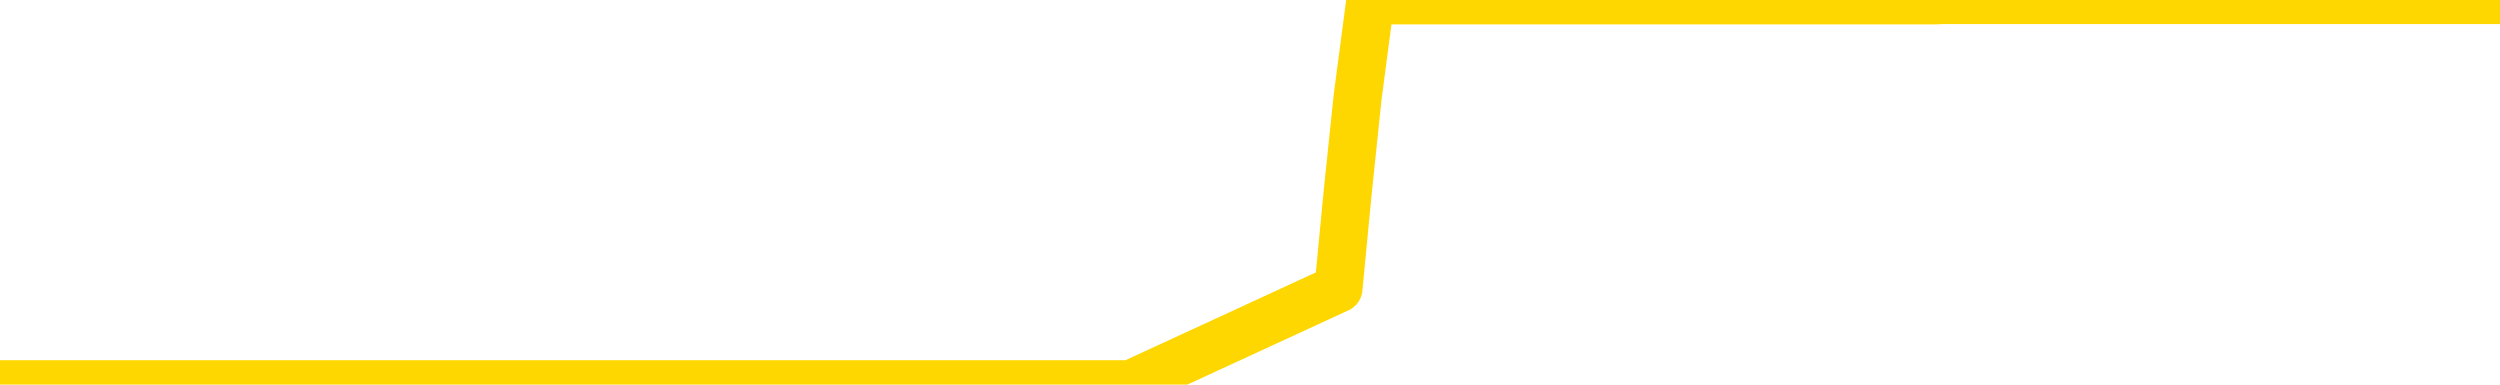 <svg xmlns="http://www.w3.org/2000/svg" version="1.1" viewBox="0 0 6500 1000">
	<path fill="none" stroke="gold" stroke-width="125" stroke-linecap="round" stroke-linejoin="round" d="M0 1015  L-1299473 1015 L-1299289 1015 L-1298799 1015 L-1298505 1015 L-1298194 1015 L-1297960 1015 L-1297906 1015 L-1297847 1015 L-1297694 1015 L-1297653 1015 L-1297521 1015 L-1297228 1015 L-1296687 1015 L-1296077 1015 L-1296029 1015 L-1295389 1015 L-1295356 1015 L-1294830 1015 L-1294698 1015 L-1294307 1015 L-1293979 1015 L-1293862 1015 L-1293651 1015 L-1292934 1015 L-1292364 1015 L-1292257 1015 L-1292082 1015 L-1291861 1015 L-1291459 1015 L-1291434 1015 L-1290506 1015 L-1290418 1015 L-1290336 1015 L-1290266 1015 L-1289969 1015 L-1289817 1015 L-1287926 1015 L-1287826 1015 L-1287563 1015 L-1287270 1015 L-1287128 1015 L-1286880 1015 L-1286844 1015 L-1286685 1015 L-1286222 1015 L-1285969 1015 L-1285757 1015 L-1285505 1015 L-1285157 1015 L-1284229 1015 L-1284136 1015 L-1283725 1015 L-1282554 1015 L-1281365 1015 L-1281273 1015 L-1281245 1015 L-1280979 1015 L-1280680 1015 L-1280551 1015 L-1280514 1015 L-1279699 1015 L-1279315 1015 L-1278255 1015 L-1278194 1015 L-1277928 1015 L-1277457 1015 L-1277265 1015 L-1277001 1015 L-1276664 1015 L-1276529 1015 L-1276073 1015 L-1275330 1015 L-1275312 1015 L-1275147 1015 L-1275079 1015 L-1274563 1015 L-1273534 1015 L-1273338 1015 L-1272850 1015 L-1272488 1015 L-1272079 1015 L-1271693 1015 L-1269990 1015 L-1269892 1015 L-1269820 1015 L-1269759 1015 L-1269574 1015 L-1269238 1015 L-1268597 1015 L-1268520 1015 L-1268459 1015 L-1268272 1015 L-1268193 1015 L-1268016 1015 L-1267996 1015 L-1267766 1015 L-1267379 1015 L-1266490 1015 L-1266451 1015 L-1266362 1015 L-1266335 1015 L-1265327 1015 L-1265177 1015 L-1265153 1015 L-1265020 1015 L-1264980 1015 L-1263722 1015 L-1263664 1015 L-1263124 1015 L-1263072 1015 L-1263025 1015 L-1262630 1015 L-1262491 1015 L-1262291 1015 L-1262144 1015 L-1261979 1015 L-1261703 1015 L-1261344 1015 L-1260792 1015 L-1260147 1015 L-1259888 1015 L-1259734 1015 L-1259333 1015 L-1259293 1015 L-1259172 1015 L-1259111 1015 L-1259097 1015 L-1259003 1015 L-1258710 1015 L-1258558 1015 L-1258228 1015 L-1258150 1015 L-1258074 1015 L-1257848 1015 L-1257781 1015 L-1257553 1015 L-1257501 1015 L-1257336 1015 L-1256331 1015 L-1256147 1015 L-1255596 1015 L-1255203 1015 L-1254806 1015 L-1253956 1015 L-1253877 1015 L-1253298 1015 L-1252857 1015 L-1252616 1015 L-1252459 1015 L-1252058 1015 L-1252037 1015 L-1251593 1015 L-1251187 1015 L-1251051 1015 L-1250876 1015 L-1250740 1015 L-1250489 1015 L-1249490 1015 L-1249407 1015 L-1249272 1015 L-1249233 1015 L-1248343 1015 L-1248128 1015 L-1247685 1015 L-1247567 1015 L-1247510 1015 L-1246834 1015 L-1246734 1015 L-1246705 1015 L-1245363 1015 L-1244957 1015 L-1244918 1015 L-1243990 1015 L-1243891 1015 L-1243758 1015 L-1243354 1015 L-1243328 1015 L-1243235 1015 L-1243019 1015 L-1242608 1015 L-1241454 1015 L-1241162 1015 L-1241134 1015 L-1240526 1015 L-1240276 1015 L-1240256 1015 L-1239327 1015 L-1239275 1015 L-1239153 1015 L-1239135 1015 L-1238979 1015 L-1238804 1015 L-1238668 1015 L-1238611 1015 L-1238503 1015 L-1238418 1015 L-1238185 1015 L-1238110 1015 L-1237801 1015 L-1237683 1015 L-1237514 1015 L-1237422 1015 L-1237320 1015 L-1237297 1015 L-1237219 1015 L-1237121 1015 L-1236755 1015 L-1236650 1015 L-1236147 1015 L-1235695 1015 L-1235656 1015 L-1235633 1015 L-1235592 1015 L-1235463 1015 L-1235362 1015 L-1234921 1015 L-1234638 1015 L-1234046 1015 L-1233916 1015 L-1233641 1015 L-1233489 1015 L-1233335 1014 L-1233250 1014 L-1233172 1014 L-1232987 1014 L-1232936 1014 L-1232908 1014 L-1232829 1014 L-1232806 1014 L-1232522 1014 L-1231919 1014 L-1230923 1014 L-1230625 1014 L-1229891 1014 L-1229647 1014 L-1229557 1014 L-1228980 1014 L-1228281 1014 L-1227529 1014 L-1227210 1014 L-1226828 1014 L-1226750 1014 L-1226116 1014 L-1225931 1014 L-1225843 1014 L-1225713 1014 L-1225400 1014 L-1225351 1014 L-1225209 1014 L-1225187 1014 L-1224220 1014 L-1223674 1014 L-1223196 1014 L-1223135 1014 L-1222811 1014 L-1222790 1014 L-1222727 1014 L-1222517 1014 L-1222440 1014 L-1222386 1014 L-1222363 1014 L-1222324 1014 L-1222308 1014 L-1221551 1014 L-1221535 1014 L-1220735 1014 L-1220583 1014 L-1219677 1014 L-1219171 1014 L-1218942 1014 L-1218901 1014 L-1218785 1014 L-1218609 1014 L-1217855 1014 L-1217720 1014 L-1217556 1014 L-1217238 1014 L-1217061 1014 L-1216040 1014 L-1216016 1014 L-1215765 1014 L-1215552 1014 L-1214918 1014 L-1214680 1014 L-1214647 1014 L-1214469 1014 L-1214389 1014 L-1214299 1014 L-1214235 1014 L-1213795 1014 L-1213771 1014 L-1213230 1014 L-1212975 1014 L-1212480 1014 L-1211603 1014 L-1211566 1014 L-1211513 1014 L-1211472 1014 L-1211355 1014 L-1211078 1014 L-1210871 1014 L-1210674 1014 L-1210651 1014 L-1210600 1014 L-1210561 1014 L-1210483 1014 L-1209886 1014 L-1209826 1014 L-1209722 1014 L-1209568 1014 L-1208936 1014 L-1208255 1014 L-1207952 1014 L-1207606 1014 L-1207408 1014 L-1207360 1014 L-1207039 1014 L-1206412 1014 L-1206265 1014 L-1206229 1014 L-1206171 1014 L-1206094 1014 L-1205853 1014 L-1205765 1014 L-1205671 1014 L-1205377 1014 L-1205243 1014 L-1205183 1014 L-1205146 1014 L-1204874 1014 L-1203867 1014 L-1203692 1014 L-1203641 1014 L-1203349 1014 L-1203156 1014 L-1202823 1014 L-1202316 1014 L-1201754 1014 L-1201740 1014 L-1201723 1014 L-1201623 1014 L-1201508 1014 L-1201469 1014 L-1201431 1014 L-1201366 1014 L-1201337 1014 L-1201198 1014 L-1200906 1014 L-1200856 1014 L-1200750 1014 L-1200486 1014 L-1200021 1014 L-1199877 1014 L-1199822 1014 L-1199765 1014 L-1199574 1014 L-1199209 1014 L-1198994 1014 L-1198799 1014 L-1198741 1014 L-1198682 1014 L-1198529 1014 L-1198259 1014 L-1197829 1014 L-1197814 1014 L-1197737 1014 L-1197672 1014 L-1197543 1014 L-1197519 1014 L-1197235 1014 L-1197188 1014 L-1197133 1014 L-1196671 1014 L-1196632 1014 L-1196591 1014 L-1196401 1014 L-1195921 1014 L-1195434 1014 L-1195417 1014 L-1195379 1014 L-1195122 1014 L-1195045 1014 L-1194815 1014 L-1194799 1014 L-1194505 1014 L-1194062 1014 L-1193616 1014 L-1193111 1014 L-1192957 1014 L-1192671 1014 L-1192631 1014 L-1192299 1014 L-1192077 1014 L-1191560 1014 L-1191485 1014 L-1191237 1014 L-1191042 1014 L-1190983 1014 L-1190206 1014 L-1190132 1014 L-1189901 1014 L-1189885 1014 L-1189823 1014 L-1189627 1014 L-1189163 1014 L-1189140 1014 L-1189010 1014 L-1187709 1014 L-1187693 1014 L-1187616 1014 L-1187522 1014 L-1187305 1014 L-1187153 1014 L-1186974 1014 L-1186920 1014 L-1186633 1014 L-1186594 1014 L-1186224 1014 L-1185784 1014 L-1185601 1014 L-1185280 1014 L-1184985 1014 L-1184539 1014 L-1184467 1014 L-1184005 1014 L-1183567 1014 L-1183385 1014 L-1181931 1014 L-1181799 1014 L-1181342 1014 L-1181115 1014 L-1180729 1014 L-1180212 1014 L-1179258 1014 L-1178464 1013 L-1177790 1013 L-1177364 1013 L-1177053 1013 L-1176823 1013 L-1176140 1013 L-1176127 1013 L-1175917 1013 L-1175895 1013 L-1175721 1013 L-1174770 1013 L-1174502 1013 L-1173687 1013 L-1173377 1013 L-1173339 1013 L-1173282 1013 L-1172665 1013 L-1172027 1013 L-1170401 1013 L-1169727 1013 L-1169085 1013 L-1169007 1013 L-1168951 1013 L-1168915 1013 L-1168887 1013 L-1168775 1013 L-1168757 1013 L-1168734 1013 L-1168581 1013 L-1168527 1013 L-1168450 1013 L-1168330 1013 L-1168233 1013 L-1168115 1013 L-1167846 1013 L-1167576 1013 L-1167559 1013 L-1167359 1013 L-1167212 1013 L-1166985 1013 L-1166851 1013 L-1166542 1013 L-1166482 1013 L-1166129 1013 L-1165780 1013 L-1165680 1013 L-1165615 1013 L-1165555 1013 L-1165171 1013 L-1164790 1013 L-1164686 1013 L-1164426 1013 L-1164154 1013 L-1163995 1013 L-1163963 1013 L-1163901 1013 L-1163760 1013 L-1163576 1013 L-1163531 1013 L-1163243 1013 L-1163227 1013 L-1162994 1013 L-1162933 1013 L-1162895 1013 L-1162315 1013 L-1162181 1013 L-1162158 1013 L-1162139 1013 L-1162122 1013 L-1162106 1013 L-1162082 1013 L-1162065 1013 L-1162044 1013 L-1162027 1013 L-1162004 1013 L-1161987 1013 L-1161966 1013 L-1161949 1013 L-1161900 1013 L-1161828 1013 L-1161793 1013 L-1161769 1013 L-1161734 1013 L-1161692 1013 L-1161656 1013 L-1161640 1013 L-1161615 1013 L-1161578 1013 L-1161561 1013 L-1161538 1013 L-1161521 1013 L-1161502 1013 L-1161486 1013 L-1161457 1013 L-1161431 1013 L-1161385 1013 L-1161369 1013 L-1161327 1013 L-1161279 1013 L-1161208 1013 L-1161193 1013 L-1161177 1013 L-1161115 1013 L-1161076 1012 L-1161036 1012 L-1160870 1012 L-1160805 1012 L-1160789 1012 L-1160745 1012 L-1160687 1012 L-1160474 1012 L-1160441 1012 L-1160398 1012 L-1160320 1012 L-1159783 1012 L-1159705 1012 L-1159600 1012 L-1159512 1012 L-1159336 1012 L-1158985 1012 L-1158829 1012 L-1158391 1012 L-1158235 1012 L-1158105 1012 L-1157401 1012 L-1157200 1012 L-1156239 1012 L-1155757 1012 L-1155658 1012 L-1155565 1012 L-1155320 1012 L-1155247 1012 L-1154804 1012 L-1154708 1012 L-1154693 1012 L-1154677 1012 L-1154652 1012 L-1154186 1012 L-1153969 1012 L-1153830 1012 L-1153536 1012 L-1153448 1012 L-1153406 1012 L-1153376 1012 L-1153204 1012 L-1153145 1012 L-1153069 1012 L-1152988 1012 L-1152918 1012 L-1152609 1012 L-1152524 1012 L-1152310 1012 L-1152275 1012 L-1151592 1012 L-1151493 1012 L-1151288 1012 L-1151241 1012 L-1150963 1012 L-1150901 1012 L-1150884 1012 L-1150806 1012 L-1150498 1012 L-1150473 1012 L-1150419 1012 L-1150396 1012 L-1150274 1012 L-1150138 1012 L-1149894 1012 L-1149768 1012 L-1149122 1012 L-1149106 1012 L-1149081 1012 L-1148901 1012 L-1148824 1012 L-1148733 1012 L-1148305 1012 L-1147889 1012 L-1147496 1012 L-1147417 1012 L-1147398 1012 L-1147035 1012 L-1146799 1012 L-1146571 1012 L-1146257 1012 L-1146179 1012 L-1146099 1012 L-1145921 1012 L-1145905 1012 L-1145640 1012 L-1145560 1012 L-1145329 1012 L-1145103 1012 L-1144788 1012 L-1144612 1012 L-1144251 1012 L-1143860 1012 L-1143790 1012 L-1143726 1012 L-1143586 1012 L-1143534 1012 L-1143433 1012 L-1142931 1012 L-1142734 1012 L-1142487 1012 L-1142301 1012 L-1142002 1012 L-1141926 1012 L-1141760 1012 L-1140875 1012 L-1140847 1012 L-1140724 1012 L-1140145 1012 L-1140067 1012 L-1139354 1012 L-1139042 1012 L-1138829 1012 L-1138812 1012 L-1138425 1012 L-1137900 1012 L-1137454 1012 L-1137125 1012 L-1136972 1012 L-1136646 1012 L-1136468 1012 L-1136386 1012 L-1136180 1012 L-1136004 1012 L-1135075 1012 L-1134186 1012 L-1134147 1012 L-1133919 1012 L-1133540 1012 L-1132752 1012 L-1132518 1012 L-1132442 1012 L-1132085 1012 L-1131513 1012 L-1131246 1012 L-1130859 1012 L-1130756 1012 L-1130586 1012 L-1129967 1012 L-1129756 1012 L-1129448 1012 L-1129395 1012 L-1129268 1012 L-1129214 1012 L-1129095 1012 L-1128759 1012 L-1127800 1012 L-1127668 1012 L-1127467 1012 L-1126835 1012 L-1126524 1012 L-1126110 1012 L-1126083 1012 L-1125937 1012 L-1125517 1012 L-1124185 1012 L-1124138 1012 L-1124009 1012 L-1123992 1012 L-1123414 1012 L-1123209 1012 L-1123179 1012 L-1123138 1012 L-1123081 1012 L-1123043 1012 L-1122965 1012 L-1122822 1012 L-1122368 1012 L-1122250 1012 L-1121964 1012 L-1121592 1012 L-1121495 1012 L-1121169 1012 L-1120814 1012 L-1120644 1012 L-1120597 1012 L-1120488 1012 L-1120399 1012 L-1120371 1012 L-1120295 1012 L-1119991 1012 L-1119957 1012 L-1119886 1012 L-1119518 1012 L-1119182 1012 L-1119101 1012 L-1118882 1012 L-1118710 1012 L-1118683 1012 L-1118185 1012 L-1117636 1012 L-1116756 1012 L-1116657 1012 L-1116581 1012 L-1116306 1012 L-1116059 1012 L-1115985 1012 L-1115923 1012 L-1115804 1012 L-1115762 1012 L-1115652 1012 L-1115575 1012 L-1114874 1012 L-1114629 1012 L-1114589 1011 L-1114433 1011 L-1113834 1011 L-1113607 1011 L-1113515 1011 L-1113039 1011 L-1112442 1011 L-1111922 1011 L-1111901 1011 L-1111756 1011 L-1111436 1011 L-1110894 1011 L-1110662 1011 L-1110492 1011 L-1110005 1011 L-1109778 1011 L-1109693 1011 L-1109346 1011 L-1109020 1011 L-1108497 1011 L-1108170 1011 L-1107570 1011 L-1107372 1011 L-1107320 1011 L-1107279 1011 L-1106998 1011 L-1106314 1011 L-1106004 1011 L-1105979 1011 L-1105787 1011 L-1105565 1011 L-1105479 1011 L-1104815 1011 L-1104791 1011 L-1104569 1011 L-1104239 1011 L-1103887 1011 L-1103682 1011 L-1103450 1011 L-1103192 1011 L-1103002 1011 L-1102955 1011 L-1102728 1011 L-1102693 1011 L-1102537 1011 L-1102322 1011 L-1102149 1011 L-1102058 1011 L-1101781 1011 L-1101537 1011 L-1101222 1011 L-1100795 1011 L-1100758 1011 L-1100275 1011 L-1100041 1011 L-1099830 1011 L-1099603 1011 L-1099054 1011 L-1098806 1011 L-1097972 1011 L-1097917 1011 L-1097895 1011 L-1097737 1011 L-1097275 1011 L-1097235 1011 L-1096895 1011 L-1096761 1011 L-1096539 1011 L-1095967 1011 L-1095495 1011 L-1095300 1011 L-1095108 1011 L-1094918 1011 L-1094816 1011 L-1094448 1011 L-1094401 1011 L-1094320 1011 L-1093026 1011 L-1092978 1011 L-1092710 1011 L-1092565 1011 L-1092014 1011 L-1091897 1011 L-1091815 1011 L-1091456 1011 L-1091233 1011 L-1090951 1011 L-1090622 1011 L-1090114 1011 L-1090002 1011 L-1089923 1011 L-1089758 1011 L-1089464 1011 L-1088995 1011 L-1088799 1011 L-1088748 1011 L-1088098 1011 L-1087977 1011 L-1087522 1011 L-1087487 1011 L-1087018 1011 L-1086908 1011 L-1086891 1011 L-1086675 1011 L-1086494 1011 L-1085963 1011 L-1084933 1011 L-1084734 1011 L-1084275 1011 L-1083327 1011 L-1083228 1011 L-1082874 1011 L-1082814 1011 L-1082799 1011 L-1082764 1011 L-1082395 1011 L-1082275 1011 L-1082033 1011 L-1081869 1011 L-1081681 1011 L-1081561 1011 L-1080490 1011 L-1079632 1011 L-1079420 1011 L-1079322 1011 L-1079148 1011 L-1078815 1011 L-1078743 1011 L-1078686 1011 L-1078510 1011 L-1078121 1011 L-1077886 1011 L-1077775 1011 L-1077658 1011 L-1076677 1011 L-1076651 1011 L-1076057 1011 L-1076025 1011 L-1075876 1011 L-1075592 1011 L-1074680 1011 L-1073734 1011 L-1073581 1011 L-1073478 1011 L-1073347 1011 L-1073203 1011 L-1073177 1011 L-1073063 1011 L-1072844 1011 L-1072163 1011 L-1072034 1011 L-1071730 1011 L-1071491 1011 L-1071158 1011 L-1070519 1011 L-1070177 1011 L-1070115 1011 L-1069959 1011 L-1069038 1011 L-1068567 1011 L-1068524 1011 L-1068511 1011 L-1068470 1011 L-1068448 1011 L-1068421 1011 L-1068277 1011 L-1067854 1011 L-1067519 1011 L-1067328 1011 L-1066899 1011 L-1066711 1011 L-1066322 1011 L-1065788 1011 L-1065416 1011 L-1065394 1011 L-1065144 1011 L-1065026 1011 L-1064950 1011 L-1064814 1011 L-1064775 1011 L-1064695 1011 L-1064301 1011 L-1063805 1011 L-1063693 1011 L-1063520 1011 L-1063211 1011 L-1062764 1011 L-1062441 1011 L-1062298 1011 L-1061871 1011 L-1061718 1011 L-1061663 1011 L-1060849 1011 L-1060829 1011 L-1060457 1011 L-1060401 1011 L-1059272 1011 L-1059204 1011 L-1058645 1011 L-1058451 1011 L-1058314 1011 L-1058081 1011 L-1057734 1011 L-1057699 1011 L-1057664 1011 L-1057596 1011 L-1057247 1011 L-1057075 1011 L-1056590 1011 L-1056574 1011 L-1056248 1011 L-1056091 1011 L-1054950 1011 L-1054925 1011 L-1054734 1011 L-1054540 1011 L-1054290 1011 L-1054273 1011 L-1053253 1011 L-1052955 1011 L-1052879 1011 L-1052743 1011 L-1052567 1011 L-1051991 1011 L-1051775 1011 L-1051711 1011 L-1051581 1010 L-1051544 1010 L-1051021 1010 L-1050883 1012 L-1050868 1012 L-1050846 1012 L-1050825 1012 L-1050598 1010 L-1049822 1010 L-1049781 1010 L-1049413 1010 L-1049334 1010 L-1049282 1010 L-1048609 1010 L-1047867 1010 L-1047442 1010 L-1046994 1010 L-1045933 1010 L-1045621 1010 L-1045211 1010 L-1045139 1010 L-1044615 1010 L-1044520 1010 L-1044502 1010 L-1044058 1010 L-1043872 1010 L-1043092 1010 L-1042419 1010 L-1042007 1010 L-1041775 1010 L-1041635 1010 L-1041553 1010 L-1041533 1010 L-1041457 1010 L-1041329 1010 L-1041012 1010 L-1040787 1010 L-1040463 1010 L-1040400 1010 L-1040030 1010 L-1039997 1010 L-1039789 1010 L-1039121 1010 L-1039044 1010 L-1038886 1010 L-1038775 1010 L-1038449 1010 L-1038294 1010 L-1037953 1010 L-1037896 1010 L-1037558 1010 L-1037354 1010 L-1037301 1010 L-1035925 1010 L-1035795 1010 L-1035362 1010 L-1035041 1010 L-1034213 1010 L-1034090 1010 L-1033359 1010 L-1033203 1010 L-1033163 1010 L-1033109 1010 L-1033086 1010 L-1032972 1010 L-1032675 1010 L-1032385 1010 L-1032331 1010 L-1032210 1010 L-1032180 1010 L-1032081 1010 L-1031637 1010 L-1031485 1010 L-1030650 1010 L-1030107 1010 L-1029773 1010 L-1029757 1010 L-1029682 1010 L-1029566 1010 L-1029371 1010 L-1029107 1010 L-1028272 1010 L-1028176 1010 L-1027654 1010 L-1027613 1010 L-1027513 1010 L-1026685 1010 L-1026550 1010 L-1026211 1010 L-1025657 1010 L-1025277 1010 L-1025114 1010 L-1024805 1010 L-1023992 1010 L-1023686 1010 L-1023417 1010 L-1023096 1010 L-1022775 1010 L-1022500 1010 L-1021671 1010 L-1021576 1010 L-1021483 1010 L-1021379 1010 L-1020992 1010 L-1020512 1010 L-1020495 1010 L-1020377 1010 L-1020009 1010 L-1019914 1010 L-1019080 1010 L-1019003 1010 L-1018704 1010 L-1018613 1010 L-1018206 1010 L-1018095 1010 L-1017396 1010 L-1016923 1010 L-1016863 1010 L-1016644 1010 L-1016370 1010 L-1016257 1010 L-1015230 1010 L-1014844 1010 L-1014823 1010 L-1014491 1010 L-1014246 1010 L-1013813 1010 L-1013703 1010 L-1013585 1010 L-1013133 1010 L-1012543 1010 L-1012206 1010 L-1010313 1010 L-1010200 1010 L-1009988 1010 L-1008670 1010 L-1008563 1009 L-1008497 1008 L-1008461 1007 L-1008399 1007 L-1007900 1008 L-1007225 1009 L-1007203 1010 L-1006932 1010 L-1005964 1010 L-1005275 1010 L-1005113 1010 L-1004572 1010 L-1004482 1010 L-1003463 1010 L-1002515 1010 L-1002150 1010 L-1002047 1010 L-1001459 1010 L-1001399 1010 L-1001299 1010 L-1000858 1010 L-1000751 1010 L-1000309 1010 L-999310 1010 L-999053 1010 L-998950 1010 L-998820 1010 L-998453 1010 L-997873 1010 L-997842 1010 L-997526 1010 L-995543 1010 L-995427 1010 L-995360 1010 L-995001 1010 L-993382 1010 L-993205 1010 L-993061 1010 L-992238 1010 L-992185 1010 L-992131 1010 L-991697 1010 L-990716 1010 L-990643 1010 L-989558 1010 L-989345 1010 L-988629 1010 L-988240 1010 L-988021 1010 L-987702 1010 L-987208 1010 L-987080 1010 L-986851 1010 L-986619 1010 L-986560 1010 L-986270 1010 L-985998 1010 L-984968 1010 L-983303 1010 L-982884 1010 L-982747 1010 L-982591 1010 L-982285 1010 L-982057 1010 L-981899 1010 L-981740 1010 L-981570 1010 L-981523 1010 L-981470 1010 L-981448 1010 L-981062 1010 L-980812 1010 L-980542 1010 L-980381 1010 L-980291 1010 L-978633 1010 L-978467 1010 L-978088 1010 L-977628 1010 L-977018 1010 L-975925 1010 L-975494 1010 L-975462 1010 L-975400 1010 L-975382 1010 L-973679 1010 L-973637 1010 L-973170 1010 L-972984 1010 L-972951 1010 L-972356 1009 L-972306 1009 L-971984 1009 L-971933 1009 L-971722 1009 L-971704 1009 L-971438 1009 L-971385 1009 L-970916 1009 L-970406 1009 L-970327 1009 L-970033 1009 L-970017 1009 L-969978 1009 L-969907 1009 L-969750 1009 L-968804 1009 L-968747 1009 L-968226 1009 L-968034 1009 L-967933 1009 L-967707 1009 L-967197 1009 L-966809 1010 L-966740 1010 L-966391 1010 L-966034 1010 L-964906 1009 L-964854 1009 L-964628 1009 L-964594 1009 L-964469 1009 L-964371 1009 L-964106 1009 L-963366 1009 L-962787 1009 L-962494 1009 L-961788 1009 L-961609 1009 L-961586 1009 L-960950 1009 L-960639 1009 L-960242 1009 L-960213 1009 L-960192 1009 L-960038 1009 L-959353 1009 L-959336 1009 L-958996 1009 L-958724 1009 L-958686 1009 L-958630 1009 L-958608 1009 L-958536 1009 L-958204 1009 L-958098 1009 L-958069 1009 L-957871 1009 L-957719 1009 L-956850 1009 L-956288 1009 L-956272 1009 L-956171 1009 L-956068 1009 L-955922 1009 L-955844 1009 L-955806 1009 L-955750 1009 L-955677 1009 L-955532 1009 L-955050 1009 L-954646 1009 L-953780 1009 L-953760 1009 L-953502 1009 L-953425 1009 L-953396 1009 L-953386 1009 L-953369 1009 L-953076 1009 L-953036 1009 L-952964 1009 L-952891 1009 L-952686 1009 L-952526 1009 L-952224 1009 L-952147 1009 L-952130 1009 L-951914 1009 L-951682 1009 L-951572 1009 L-951203 1009 L-951044 1009 L-950813 1009 L-950645 1009 L-950499 1009 L-950367 1009 L-949092 1009 L-948688 1009 L-948627 1009 L-948511 1009 L-948085 1009 L-948070 1009 L-948008 1009 L-947735 1009 L-947622 1009 L-947340 1009 L-947063 1009 L-946638 1009 L-946615 1009 L-946537 1009 L-946412 1009 L-945825 1009 L-945434 1009 L-945098 1009 L-944509 1009 L-944407 1009 L-944236 1009 L-944100 1009 L-943272 1009 L-942087 1009 L-942051 1009 L-941996 1009 L-941775 1009 L-941570 1009 L-941415 1009 L-941159 1009 L-941082 1009 L-940540 1009 L-940503 1009 L-940254 1009 L-939867 1009 L-939041 1009 L-938683 1009 L-938373 1009 L-938115 1009 L-937891 1009 L-937485 1009 L-937368 1009 L-937185 1009 L-937132 1009 L-936943 1009 L-936772 1009 L-936744 1009 L-936463 1009 L-936153 1009 L-936015 1009 L-935705 1009 L-935511 1009 L-935496 1009 L-934776 1009 L-934643 1009 L-934345 1009 L-934255 1009 L-933654 1009 L-933616 1009 L-933537 1009 L-932917 1009 L-932765 1009 L-932725 1009 L-932414 1009 L-932222 1009 L-932029 1009 L-931974 1009 L-931665 1009 L-931613 1009 L-931558 1009 L-931532 1009 L-931408 1009 L-930597 1009 L-930521 1009 L-929980 1009 L-929711 1009 L-929052 1009 L-928144 1009 L-927903 1009 L-927370 1009 L-927153 1009 L-926046 1009 L-925996 1009 L-925220 1009 L-924672 1009 L-924561 1009 L-924408 1009 L-924353 1009 L-924188 1009 L-923810 1009 L-923363 1009 L-923308 1009 L-923154 1009 L-922474 1009 L-922254 1009 L-921736 1009 L-920887 1009 L-920871 1009 L-919080 1009 L-918525 1009 L-918408 1009 L-917402 1009 L-917366 1009 L-917133 1009 L-917041 1009 L-917001 1009 L-916668 1009 L-916317 1009 L-916051 1009 L-915765 1009 L-915454 1009 L-915200 1009 L-915106 1009 L-914616 1009 L-914409 1009 L-913843 1009 L-913729 1009 L-913378 1009 L-913326 1009 L-913286 1009 L-912683 1009 L-911949 1009 L-911368 1009 L-911132 1009 L-910592 1009 L-910439 1009 L-909937 1009 L-909728 1009 L-909705 1009 L-909646 1009 L-908683 1009 L-908506 1009 L-908064 1009 L-908040 1009 L-907885 1009 L-907803 1009 L-907653 1009 L-907006 1009 L-906956 1009 L-905836 1009 L-904852 1009 L-904791 1009 L-904070 1009 L-903205 1009 L-902826 1009 L-902607 1009 L-901848 1008 L-901796 1008 L-901487 1008 L-900635 1008 L-900442 1008 L-900265 1008 L-900041 1008 L-899914 1008 L-899722 1008 L-899490 1008 L-899320 1008 L-899034 1008 L-898754 1008 L-898671 1008 L-898501 1008 L-898484 1008 L-898330 1008 L-898291 1008 L-897515 1008 L-897439 1008 L-897207 1008 L-896780 1008 L-896435 1008 L-895851 1008 L-895583 1008 L-895324 1008 L-895194 1008 L-895178 1008 L-895064 1008 L-895040 1008 L-894806 1008 L-894770 1008 L-893454 1008 L-893398 1008 L-892719 1008 L-892147 1008 L-892021 1008 L-891868 1008 L-891791 1008 L-891479 1008 L-891206 1008 L-891117 1008 L-891016 1008 L-890088 1008 L-890011 1008 L-889647 1008 L-889623 1008 L-889586 1008 L-888811 1008 L-888719 1008 L-888579 1008 L-888177 1008 L-887916 1008 L-887672 1008 L-887458 1008 L-887378 1008 L-887301 1008 L-887225 1008 L-887038 1008 L-886971 1008 L-886722 1008 L-886667 1008 L-886529 1008 L-886450 1008 L-886336 1008 L-886113 1008 L-885949 1008 L-885908 1008 L-885739 1008 L-885368 1008 L-885353 1008 L-885237 1008 L-884516 1008 L-884480 1008 L-884347 1008 L-883999 1008 L-883588 1008 L-883551 1008 L-883473 1008 L-883434 1008 L-883070 1008 L-882866 1008 L-882851 1008 L-882506 1008 L-882157 1008 L-881831 1008 L-881730 1008 L-881577 1008 L-881382 1008 L-881151 1008 L-881058 1008 L-880903 1008 L-880825 1008 L-880785 1008 L-880671 1008 L-880648 1008 L-880397 1008 L-880258 1008 L-879681 1008 L-878852 1008 L-878365 1008 L-878243 1008 L-878205 1008 L-878192 1008 L-878040 1008 L-877939 1008 L-877706 1008 L-877316 1008 L-877011 1008 L-876996 1008 L-876825 1008 L-876586 1008 L-875990 1008 L-875386 1008 L-875347 1008 L-875306 1008 L-875153 1008 L-875100 1008 L-875037 1008 L-874969 1008 L-874915 1008 L-874889 1008 L-874842 1008 L-874748 1008 L-874611 1008 L-874458 1008 L-874326 1008 L-874285 1008 L-874249 1008 L-874187 1008 L-873914 1008 L-873599 1008 L-873558 1008 L-873473 1008 L-873296 1008 L-873058 1008 L-872701 1008 L-872671 1008 L-872102 1008 L-871979 1008 L-871743 1008 L-871720 1008 L-871439 1008 L-871153 1008 L-870898 1008 L-870326 1008 L-870029 1008 L-869953 1008 L-869254 1008 L-869177 1008 L-869142 1008 L-869115 1008 L-869064 1008 L-868870 1008 L-868730 1008 L-868694 1008 L-868653 1008 L-868058 1008 L-867826 1008 L-867542 1008 L-867488 1008 L-867414 1008 L-867336 1008 L-867100 1008 L-866856 1008 L-866720 1008 L-866614 1008 L-866534 1008 L-866147 1008 L-866020 1008 L-865867 1008 L-865830 1008 L-865684 1008 L-865462 1008 L-865288 1008 L-865219 1008 L-864398 1008 L-864382 1008 L-864087 1008 L-863299 1008 L-862989 1008 L-862843 1008 L-862615 1008 L-862414 1008 L-861477 1008 L-861441 1008 L-861418 1008 L-861377 1008 L-861109 1008 L-860512 1008 L-860448 1008 L-860413 1008 L-860396 1008 L-859701 1008 L-859500 1008 L-859468 1008 L-859134 1008 L-859027 1008 L-858402 1008 L-857898 1008 L-857860 1008 L-857418 1008 L-857322 1008 L-857163 1008 L-856850 1008 L-856838 1008 L-856398 1008 L-855916 1008 L-855787 1008 L-855466 1008 L-855398 1008 L-855094 1008 L-854918 1008 L-854724 1008 L-854482 1008 L-854284 1008 L-854258 1008 L-853680 1008 L-853610 1008 L-853201 1008 L-853146 1008 L-853100 1008 L-852736 1008 L-852590 1008 L-852385 1008 L-852288 1008 L-852133 1008 L-852072 1008 L-851924 1008 L-851824 1008 L-851267 1008 L-851244 1008 L-851072 1008 L-850530 1008 L-850469 1008 L-850416 1008 L-850387 1008 L-850316 1008 L-850299 1008 L-850236 1008 L-850199 1008 L-850045 1008 L-849719 1008 L-849153 1008 L-849139 1008 L-849077 1008 L-848975 1008 L-848929 1008 L-848686 1008 L-848264 1008 L-848109 1008 L-846368 1008 L-845826 1008 L-844882 1008 L-844473 1008 L-843932 1008 L-843736 1008 L-843567 1008 L-843271 1008 L-843157 1008 L-843141 1008 L-842987 1008 L-842847 1008 L-842770 1008 L-842638 1008 L-842290 1008 L-841920 1008 L-841322 1008 L-841146 1008 L-840990 1008 L-840721 1008 L-840569 1008 L-840278 1008 L-840255 1008 L-840172 1008 L-839944 1008 L-839245 1008 L-839118 1008 L-838687 1008 L-838592 1008 L-837387 1008 L-837338 1008 L-837045 1008 L-836642 1008 L-836366 1008 L-836347 1008 L-836229 1008 L-836153 1008 L-835971 1008 L-835491 1008 L-835040 1008 L-834630 1008 L-834599 1008 L-834181 1008 L-834067 1008 L-833949 1008 L-833933 1008 L-833739 1008 L-833718 1008 L-833485 1008 L-833042 1007 L-832723 1007 L-832258 1007 L-832092 1007 L-831938 1007 L-831782 1007 L-831328 1007 L-831009 1007 L-830954 1007 L-830583 1007 L-830545 1007 L-830219 1007 L-830102 1007 L-830004 1007 L-829678 1007 L-829291 1007 L-829030 1007 L-828671 1007 L-828415 1007 L-826245 1007 L-826195 1007 L-826173 1007 L-825761 1007 L-825700 1007 L-825630 1007 L-825399 1007 L-825088 1007 L-824785 1007 L-824740 1007 L-824433 1007 L-824300 1007 L-824083 1007 L-823371 1007 L-823216 1007 L-823077 1007 L-822929 1007 L-822908 1007 L-822713 1007 L-822688 1007 L-822597 1007 L-822575 1007 L-822558 1007 L-822458 1007 L-821530 1007 L-821072 1007 L-819980 1007 L-819557 1007 L-819153 1007 L-819115 1007 L-818861 1007 L-818087 1007 L-818070 1007 L-818046 1007 L-817853 1007 L-817116 1007 L-816847 1007 L-816807 1007 L-816408 1007 L-816383 1007 L-815594 1007 L-814914 1007 L-813543 1007 L-813273 1007 L-813224 1007 L-812687 1007 L-812654 1007 L-812552 1007 L-812228 1007 L-812149 1007 L-811880 1007 L-810967 1007 L-810828 1007 L-810580 1007 L-810034 1007 L-809612 1007 L-809419 1007 L-809404 1007 L-809266 1007 L-809172 1007 L-809045 1007 L-808785 1007 L-808760 1007 L-808668 1007 L-808358 1007 L-808298 1007 L-808181 1007 L-807831 1007 L-807021 1007 L-806789 1007 L-805960 1007 L-805728 1007 L-805512 1007 L-804993 1007 L-804355 1007 L-803939 1007 L-803616 1007 L-803136 1007 L-802710 1007 L-802649 1007 L-802300 1007 L-802260 1007 L-802246 1007 L-802146 1007 L-802101 1007 L-801616 1007 L-800814 1007 L-800480 1007 L-799399 1007 L-798919 1007 L-798896 1007 L-798756 1007 L-798200 1007 L-797503 1007 L-797194 1007 L-796972 1007 L-796868 1007 L-796765 1007 L-796094 1007 L-796000 1007 L-795978 1007 L-795901 1007 L-795723 1007 L-795551 1007 L-795370 1007 L-795357 1007 L-795280 1007 L-795116 1007 L-794601 1007 L-794585 1007 L-794445 1007 L-794082 1007 L-794058 1007 L-793928 1007 L-793903 1007 L-793541 1007 L-793015 1007 L-792922 1007 L-792706 1007 L-792612 1007 L-792588 1007 L-792123 1007 L-792046 1007 L-791645 1007 L-791194 1007 L-789942 1007 L-789903 1007 L-789472 1007 L-789439 1007 L-788720 1007 L-788544 1007 L-788408 1007 L-788101 1007 L-788047 1007 L-788022 1007 L-788006 1007 L-787831 1007 L-787641 1007 L-787134 1007 L-786760 1007 L-786422 1007 L-786383 1007 L-785664 1007 L-785570 1007 L-785532 1007 L-784990 1007 L-784967 1007 L-784564 1007 L-784139 1007 L-783868 1007 L-783688 1007 L-783442 1007 L-783419 1007 L-783362 1007 L-782746 1007 L-782243 1007 L-781856 1007 L-781237 1007 L-781021 1007 L-780866 1007 L-779573 1007 L-779474 1007 L-779032 1007 L-778700 1007 L-778400 1007 L-778157 1007 L-777423 1007 L-776844 1007 L-776014 1007 L-775914 1007 L-775356 1007 L-775218 1007 L-773576 1007 L-773515 1007 L-773421 1007 L-772454 1007 L-772277 1007 L-771990 1007 L-771772 1007 L-771694 1007 L-771423 1007 L-771307 1007 L-771154 1007 L-770844 1007 L-770766 1007 L-770675 1007 L-770597 1007 L-770481 1007 L-770302 1007 L-770210 1007 L-770172 1007 L-769669 1007 L-769450 1007 L-769321 1007 L-769165 1007 L-769111 1007 L-768986 1007 L-768601 1007 L-768093 1007 L-768021 1007 L-767540 1007 L-767463 1007 L-767363 1007 L-767130 1007 L-766665 1007 L-766435 1007 L-766419 1007 L-766186 1007 L-766032 1007 L-765970 1007 L-765777 1007 L-765506 1006 L-764755 1006 L-763802 1006 L-763766 1006 L-763541 1006 L-763101 1006 L-762820 1006 L-762472 1006 L-761403 1006 L-760475 1006 L-760344 1006 L-760297 1006 L-760228 1006 L-760073 1006 L-759996 1006 L-759822 1006 L-759388 1006 L-759183 1006 L-759123 1006 L-758541 1006 L-758387 1006 L-758271 1006 L-758230 1006 L-758061 1006 L-757924 1006 L-757713 1006 L-757636 1006 L-757612 1006 L-757404 1006 L-756994 1006 L-756969 1006 L-756746 1006 L-756601 1006 L-756566 1006 L-756553 1006 L-756530 1006 L-756297 1006 L-756111 1006 L-755894 1006 L-755869 1006 L-755180 1006 L-755076 1006 L-755040 1006 L-755020 1006 L-754826 1006 L-754772 1006 L-754655 1006 L-754574 1006 L-754463 1006 L-754149 1006 L-753689 1006 L-753434 1006 L-753200 1006 L-753070 1006 L-752718 1006 L-752658 1006 L-752505 1006 L-751933 1006 L-751847 1006 L-751694 1006 L-751398 1006 L-751028 1006 L-750725 1006 L-750648 1006 L-750243 1006 L-750075 1006 L-749931 1006 L-749391 1006 L-749330 1006 L-749314 1006 L-749148 1006 L-748943 1006 L-748868 1006 L-748775 1006 L-748365 1006 L-748350 1006 L-748326 1006 L-748133 1006 L-748056 1006 L-747886 1006 L-747824 1006 L-747808 1006 L-747294 1006 L-747072 1006 L-746453 1006 L-746200 1006 L-746006 1006 L-745966 1006 L-745893 1006 L-745828 1006 L-745177 1006 L-745138 1006 L-744964 1006 L-744898 1006 L-744224 1006 L-743835 1006 L-743574 1006 L-743336 1006 L-743258 1006 L-743243 1006 L-743040 1006 L-742670 1006 L-742444 1006 L-741809 1006 L-741789 1006 L-741402 1006 L-741308 1006 L-741250 1006 L-740974 1006 L-740664 1006 L-740587 1006 L-739736 1006 L-739393 1006 L-738956 1006 L-738522 1006 L-738027 1006 L-737878 1006 L-737609 1006 L-736371 1006 L-736315 1006 L-734551 1006 L-734361 1006 L-733351 1006 L-733200 1006 L-732824 1006 L-732503 1006 L-731898 1006 L-731828 1006 L-731651 1006 L-730822 1006 L-730684 1006 L-730297 1006 L-730113 1006 L-730069 1006 L-729949 1006 L-729739 1006 L-729292 1006 L-728943 1006 L-728811 1006 L-728402 1006 L-728052 1006 L-727767 1006 L-727573 1006 L-727419 1006 L-727255 1006 L-727186 1006 L-727087 1006 L-726853 1006 L-726737 1006 L-726684 1006 L-726142 1006 L-725677 1006 L-724495 1006 L-724362 1006 L-724337 1006 L-724285 1006 L-723617 1006 L-722582 1006 L-722388 1006 L-722209 1006 L-722057 1006 L-722017 1006 L-722002 1006 L-721940 1006 L-721615 1006 L-720454 1006 L-720261 1006 L-720083 1006 L-718969 1006 L-718110 1006 L-718004 1006 L-717530 1006 L-717337 1006 L-715016 1006 L-714938 1006 L-714817 1006 L-714782 1006 L-714745 1006 L-714651 1006 L-714435 1006 L-713854 1006 L-713467 1006 L-712695 1006 L-712617 1006 L-711919 1006 L-711378 1006 L-711337 1006 L-711207 1006 L-710743 1006 L-710704 1006 L-710569 1006 L-710201 1006 L-710172 1006 L-710022 1006 L-709621 1006 L-707797 1006 L-706990 1006 L-706271 1006 L-706255 1006 L-705941 1006 L-705379 1006 L-704878 1006 L-704359 1006 L-704337 1006 L-702594 1006 L-702425 1006 L-702229 1006 L-701335 1006 L-700817 1006 L-700606 1006 L-700348 1006 L-699639 1006 L-698688 1006 L-698030 1006 L-697991 1006 L-697704 1006 L-697622 1006 L-697526 1006 L-697395 1006 L-697317 1006 L-696582 1006 L-696245 1006 L-696195 1006 L-695940 1006 L-695654 1006 L-695228 1006 L-694648 1006 L-694389 1006 L-694237 1006 L-693990 1006 L-693951 1006 L-693154 1006 L-693117 1006 L-692940 1006 L-692530 1006 L-692302 1006 L-692225 1006 L-692094 1006 L-691978 1006 L-691630 1006 L-691567 1006 L-691414 1006 L-690673 1006 L-690562 1006 L-690392 1006 L-690353 1006 L-690058 1006 L-689657 1006 L-689480 1006 L-689386 1006 L-689076 1006 L-688275 1006 L-687816 1006 L-687297 1006 L-686808 1006 L-686112 1006 L-685066 1006 L-684797 1006 L-684743 1006 L-684583 1006 L-684331 1006 L-684085 1006 L-684006 1006 L-683792 1006 L-683480 1006 L-683016 1006 L-683002 1006 L-682706 1006 L-682692 1006 L-681701 1006 L-681029 1006 L-680694 1006 L-680078 1006 L-679941 1006 L-679302 1006 L-679172 1006 L-678221 1006 L-678121 1006 L-677562 1006 L-677153 1006 L-676725 1006 L-676634 1006 L-675799 1006 L-675435 1006 L-675396 1006 L-675264 1006 L-675087 1006 L-674870 1006 L-674817 1006 L-674660 1006 L-674407 1006 L-673306 1006 L-673229 1006 L-673010 1006 L-672879 1006 L-672842 1006 L-672649 1006 L-672550 1006 L-672066 1006 L-671781 1006 L-671621 1006 L-671526 1006 L-671255 1006 L-670985 1006 L-670969 1006 L-670831 1006 L-670692 1006 L-670366 1006 L-670057 1006 L-670016 1006 L-669940 1006 L-669825 1006 L-668974 1006 L-668648 1006 L-668316 1006 L-668184 1006 L-667968 1006 L-667951 1006 L-667271 1006 L-667178 1006 L-667154 1006 L-667139 1006 L-667100 1006 L-666688 1006 L-666419 1006 L-666379 1006 L-666010 1006 L-665801 1006 L-664718 1006 L-664701 1006 L-664673 1005 L-664653 1005 L-664276 1005 L-664021 1005 L-663773 1005 L-663633 1005 L-663501 1005 L-663169 1005 L-663076 1005 L-663016 1005 L-662457 1005 L-662396 1005 L-662240 1005 L-662046 1005 L-661854 1005 L-661838 1005 L-661800 1005 L-661761 1005 L-661490 1005 L-661367 1005 L-661335 1005 L-661235 1005 L-661079 1005 L-660938 1005 L-660654 1005 L-660329 1005 L-659633 1005 L-659610 1005 L-659101 1005 L-658255 1005 L-657892 1005 L-657737 1005 L-657133 1005 L-656963 1005 L-656902 1005 L-656847 1005 L-655792 1005 L-655773 1005 L-654867 1005 L-654846 1005 L-654679 1005 L-654437 1005 L-654386 1005 L-654332 1005 L-654194 1005 L-654155 1005 L-653227 1005 L-653171 1005 L-653049 1005 L-652978 1005 L-652862 1005 L-652684 1005 L-651701 1005 L-651562 1005 L-651444 1005 L-651149 1005 L-650902 1005 L-650866 1005 L-650811 1005 L-650789 1005 L-650656 1005 L-650577 1005 L-650440 1005 L-649817 1005 L-649650 1005 L-649186 1005 L-649009 1005 L-648993 1005 L-648933 1005 L-648816 1005 L-648334 1005 L-647638 1005 L-647265 1005 L-647096 1005 L-646130 1005 L-645975 1005 L-645797 1005 L-645704 1005 L-645449 1005 L-645278 1005 L-644632 1005 L-644621 1005 L-644041 1005 L-643902 1005 L-643847 1005 L-643112 1005 L-643073 1005 L-642996 1005 L-642354 1005 L-641579 1005 L-641487 1005 L-641438 1005 L-641423 1005 L-641387 1005 L-641370 1005 L-641307 1005 L-641291 1005 L-641271 1005 L-641116 1005 L-641078 1005 L-641062 1005 L-641023 1005 L-640883 1005 L-640807 1005 L-640442 1005 L-640094 1005 L-639320 1005 L-638718 1005 L-638522 1005 L-638292 1005 L-638154 1005 L-637516 1005 L-637227 1005 L-637205 1005 L-636745 1005 L-636512 1005 L-636457 1005 L-636419 1005 L-635916 1005 L-635366 1005 L-634577 1005 L-633454 1005 L-632560 1005 L-632472 1005 L-632173 1005 L-632101 1005 L-631985 1005 L-630808 1005 L-630460 1005 L-630438 1005 L-629919 1005 L-629772 1005 L-629664 1005 L-629454 1005 L-629300 1005 L-629277 1005 L-629083 1005 L-629006 1005 L-628863 1005 L-628062 1005 L-627916 1005 L-627636 1005 L-627458 1005 L-627149 1005 L-626337 1005 L-625409 1005 L-623817 1005 L-623573 1005 L-622933 1005 L-622737 1005 L-622659 1005 L-622142 1005 L-621910 1005 L-621887 1005 L-621755 1005 L-621416 1005 L-621405 1005 L-621188 1005 L-621151 1005 L-620610 1005 L-620081 1005 L-620013 1005 L-619720 1005 L-619172 1005 L-619137 1005 L-619084 1005 L-618985 1005 L-618753 1005 L-618172 1005 L-618075 1005 L-618001 1005 L-617669 1005 L-616919 1005 L-616880 1005 L-616200 1005 L-616045 1005 L-615719 1005 L-615503 1005 L-615272 1005 L-614975 1005 L-614729 1005 L-614378 1005 L-614325 1005 L-613565 1005 L-612872 1005 L-612522 1005 L-612058 1005 L-611424 1005 L-611015 1005 L-610938 1005 L-610512 1005 L-609869 1005 L-609700 1005 L-608958 1005 L-608771 1005 L-608475 1005 L-607903 1005 L-607878 1005 L-606859 1005 L-606372 1005 L-606279 1005 L-606217 1005 L-605929 1005 L-605643 1005 L-605582 1005 L-605402 1005 L-604691 1005 L-604515 1005 L-604317 1005 L-604165 1005 L-604073 1005 L-604012 1005 L-603470 1005 L-603159 1005 L-603067 1005 L-602990 1005 L-602423 1005 L-602332 1005 L-602077 1005 L-601750 1005 L-601713 1005 L-601558 1005 L-601326 1005 L-601004 1005 L-599872 1005 L-599672 1005 L-599147 1005 L-598902 1005 L-598656 1005 L-598576 1005 L-598556 1005 L-598480 1005 L-598424 1005 L-598347 1005 L-598308 1005 L-598129 1005 L-598092 1005 L-597861 1005 L-596623 1005 L-596296 1005 L-596257 1005 L-595475 1005 L-595328 1005 L-594337 1005 L-594130 1005 L-593704 1005 L-593577 1005 L-593172 1005 L-593084 1005 L-592428 1005 L-591720 1005 L-591112 1005 L-590919 1005 L-590686 1005 L-590067 1005 L-589772 1005 L-589332 1005 L-589177 1005 L-589022 1004 L-588266 1004 L-587916 1004 L-587514 1004 L-587475 1004 L-586469 1004 L-586149 1004 L-585902 1004 L-585203 1004 L-585129 1004 L-584817 1004 L-583737 1004 L-583545 1004 L-583311 1004 L-583117 1004 L-582616 1004 L-581863 1004 L-581749 1004 L-581549 1004 L-581508 1004 L-581415 1004 L-581102 1004 L-581014 1004 L-580897 1004 L-580580 1004 L-580511 1004 L-580486 1004 L-580124 1004 L-580085 1004 L-579869 1004 L-579365 1004 L-578763 1004 L-578552 1004 L-578399 1004 L-578361 1004 L-578317 1004 L-578282 1004 L-578149 1004 L-577740 1004 L-577369 1004 L-577316 1004 L-577300 1004 L-577221 1004 L-576811 1004 L-576657 1004 L-576642 1004 L-576602 1004 L-576424 1004 L-576348 1004 L-576116 1004 L-575326 1004 L-575249 1004 L-574514 1004 L-574358 1004 L-574119 1004 L-574057 1004 L-573972 1004 L-573949 1004 L-573831 1004 L-573817 1004 L-573755 1004 L-573717 1004 L-573623 1004 L-573601 1004 L-573485 1004 L-573252 1004 L-573082 1004 L-572262 1004 L-571861 1004 L-571705 1004 L-571200 1004 L-571086 1004 L-570490 1004 L-570116 1004 L-570064 1004 L-569870 1004 L-569173 1004 L-569135 1004 L-568991 1004 L-568765 1004 L-568503 1004 L-568130 1004 L-567704 1004 L-567575 1004 L-567555 1004 L-567062 1004 L-566365 1004 L-566134 1004 L-565980 1004 L-565011 1004 L-564787 1004 L-564509 1004 L-564493 1004 L-563967 1004 L-563438 1004 L-563290 1004 L-563270 1004 L-562729 1004 L-562419 1004 L-562301 1004 L-562110 1004 L-561973 1004 L-561646 1004 L-561529 1004 L-561220 1004 L-560794 1004 L-560738 1004 L-560505 1004 L-560408 1004 L-560275 1004 L-559979 1004 L-559865 1004 L-559501 1004 L-559188 1004 L-558705 1004 L-558535 1004 L-558286 1004 L-558071 1004 L-557545 1004 L-557358 1004 L-557003 1004 L-556368 1004 L-556213 1004 L-555472 1004 L-555053 1004 L-554872 1004 L-554796 1004 L-554665 1004 L-554372 1004 L-554331 1004 L-554101 1004 L-553908 1004 L-553653 1004 L-553227 1004 L-553117 1004 L-552499 1004 L-552318 1004 L-551106 1004 L-550459 1004 L-550308 1004 L-550271 1004 L-550139 1004 L-550038 1004 L-550022 1004 L-549940 1004 L-549729 1004 L-549612 1004 L-549249 1004 L-548877 1004 L-548181 1004 L-547778 1004 L-547673 1004 L-547655 1004 L-546711 1004 L-546516 1004 L-546363 1004 L-546308 1004 L-545552 1004 L-545535 1004 L-545046 1004 L-544915 1004 L-544722 1004 L-543832 1004 L-543793 1004 L-543754 1004 L-543678 1004 L-543639 1004 L-543562 1004 L-543478 1004 L-543213 1004 L-542981 1004 L-542919 1004 L-542438 1004 L-542102 1004 L-541991 1004 L-541797 1004 L-541621 1004 L-541561 1004 L-541525 1004 L-541255 1004 L-540558 1004 L-540505 1004 L-540211 1004 L-539809 1004 L-539244 1004 L-538371 1004 L-538067 1004 L-538029 1004 L-537906 1004 L-537307 1004 L-537178 1004 L-536977 1004 L-536940 1004 L-536326 1004 L-536148 1004 L-536133 1004 L-535915 1004 L-535837 1004 L-535529 1004 L-535397 1004 L-535166 1004 L-534831 1004 L-534740 1004 L-534639 1004 L-534601 1004 L-534058 1004 L-533866 1004 L-533324 1004 L-532899 1004 L-532767 1004 L-532705 1004 L-532474 1004 L-532457 1004 L-531969 1004 L-531889 1004 L-531871 1004 L-530478 1004 L-530342 1004 L-530229 1004 L-529594 1004 L-529455 1004 L-529337 1004 L-529183 1004 L-529146 1004 L-529068 1004 L-529014 1004 L-528022 1004 L-527985 1004 L-527852 1004 L-527792 1004 L-527693 1004 L-527402 1004 L-527389 1004 L-527079 1004 L-526979 1004 L-526513 1004 L-526460 1004 L-526317 1005 L-526190 1005 L-525957 1006 L-525389 1006 L-525300 1006 L-525277 1006 L-524990 1006 L-524307 1006 L-524230 1006 L-524194 1006 L-524178 1006 L-523978 1006 L-523558 1006 L-523287 1006 L-522413 1006 L-522121 1006 L-522010 1006 L-521276 1006 L-521149 1006 L-520789 1006 L-520537 1006 L-519665 1006 L-519496 1006 L-519435 1006 L-519380 1006 L-519032 1006 L-519008 1006 L-518800 1006 L-518659 1006 L-518529 1006 L-518406 1006 L-518283 1006 L-518046 1006 L-517755 1006 L-517096 1006 L-517074 1006 L-516919 1006 L-516802 1006 L-515838 1006 L-515782 1006 L-515549 1006 L-515527 1005 L-515201 1005 L-515085 1005 L-515045 1005 L-514544 1005 L-514245 1005 L-514133 1005 L-513591 1005 L-512532 1005 L-511906 1005 L-511734 1005 L-511486 1005 L-511230 1005 L-511099 1005 L-511077 1005 L-510410 1005 L-509514 1005 L-509468 1005 L-509397 1005 L-509282 1005 L-509061 1005 L-508870 1005 L-508831 1005 L-508639 1005 L-507980 1005 L-507363 1005 L-507324 1005 L-506727 1005 L-506666 1005 L-505544 1006 L-505489 1006 L-505368 1006 L-505103 1005 L-505039 1005 L-504770 1005 L-504694 1005 L-504478 1005 L-503995 1005 L-503725 1005 L-503594 1005 L-503362 1005 L-503337 1005 L-503322 1005 L-503299 1005 L-503284 1005 L-503260 1005 L-503246 1005 L-503222 1005 L-503207 1005 L-503184 1005 L-503169 1005 L-503146 1005 L-503130 1005 L-503102 1005 L-503084 1005 L-503066 1005 L-503030 1005 L-502990 1005 L-502975 1005 L-502950 1005 L-502897 1005 L-502873 1005 L-502796 1005 L-502758 1005 L-502743 1005 L-502680 1005 L-502665 1005 L-502619 1005 L-502548 1005 L-502510 1005 L-502486 1005 L-502434 1005 L-502408 1005 L-502393 1005 L-502331 1005 L-502294 1005 L-502217 1005 L-502201 1005 L-502173 1005 L-502101 1005 L-502061 1005 L-501908 1005 L-501791 1005 L-501737 1005 L-501655 1005 L-501621 1005 L-501597 1005 L-501443 1005 L-501428 1005 L-501326 1005 L-501016 1005 L-500979 1005 L-500764 1005 L-500653 1005 L-500628 1005 L-500398 1005 L-500166 1005 L-499791 1005 L-499663 1005 L-499623 1005 L-499571 1005 L-499469 1005 L-499433 1005 L-499222 1005 L-499158 1005 L-499045 1005 L-498834 1005 L-498797 1005 L-498424 1005 L-498371 1005 L-498292 1005 L-498270 1005 L-498178 1005 L-497978 1005 L-497940 1005 L-497918 1005 L-497688 1005 L-497667 1005 L-497458 1005 L-497363 1005 L-497326 1005 L-496989 1005 L-496877 1005 L-496837 1005 L-496823 1005 L-496683 1005 L-496669 1005 L-496414 1005 L-495831 1005 L-495755 1005 L-495717 1005 L-495672 1005 L-495624 1005 L-495444 1005 L-495430 1005 L-495330 1005 L-495252 1005 L-495192 1005 L-494826 1005 L-494744 1005 L-494726 1005 L-494673 1005 L-493704 1005 L-493573 1005 L-493551 1005 L-493331 1005 L-493262 1005 L-493240 1005 L-492993 1005 L-492737 1005 L-492606 1005 L-492567 1005 L-492545 1005 L-492490 1005 L-492402 1005 L-492341 1005 L-492116 1005 L-491986 1005 L-491887 1005 L-491832 1005 L-491639 1005 L-491561 1005 L-491227 1005 L-491097 1005 L-490919 1005 L-490903 1005 L-490878 1005 L-490609 1005 L-489408 1005 L-489371 1005 L-489255 1005 L-489022 1005 L-488831 1005 L-488792 1005 L-488736 1005 L-488632 1005 L-488118 1005 L-487824 1005 L-487592 1005 L-487317 1005 L-487300 1005 L-487267 1005 L-487227 1005 L-487189 1005 L-487088 1005 L-487011 1005 L-486918 1005 L-486791 1005 L-486687 1005 L-486508 1005 L-486316 1005 L-485487 1005 L-485371 1005 L-485116 1005 L-485076 1005 L-484977 1004 L-484917 1004 L-484674 1004 L-484651 1004 L-484530 1004 L-484458 1004 L-484419 1004 L-484187 1004 L-484011 1004 L-483490 1004 L-483414 1004 L-483398 1004 L-482986 1004 L-482623 1004 L-482508 1004 L-482485 1004 L-482444 1004 L-482368 1004 L-482314 1004 L-481966 1004 L-481850 1004 L-481672 1004 L-481617 1004 L-481593 1004 L-481479 1004 L-481192 1004 L-480960 1004 L-480744 1004 L-480535 1004 L-480324 1004 L-479498 1004 L-479158 1004 L-478151 1004 L-477788 1004 L-476742 1004 L-476665 1004 L-476218 1004 L-476006 1004 L-475815 1004 L-475520 1004 L-475479 1004 L-475326 1004 L-475272 1004 L-475041 1004 L-474460 1004 L-474266 1004 L-473647 1004 L-473158 1004 L-473106 1004 L-472458 1004 L-472307 1004 L-472138 1004 L-471765 1004 L-471750 1004 L-471651 1004 L-471612 1004 L-471481 1004 L-471048 1004 L-470745 1004 L-470359 1004 L-470219 1004 L-470058 1004 L-469624 1004 L-469585 1004 L-469484 1004 L-469368 1004 L-469190 1004 L-469020 1004 L-468902 1004 L-468541 1004 L-468323 1004 L-468191 1004 L-468051 1004 L-467552 1004 L-467474 1004 L-467239 1004 L-466916 1004 L-466529 1004 L-466506 1004 L-465886 1004 L-465616 1004 L-465383 1004 L-464958 1004 L-464686 1004 L-464545 1004 L-464336 1004 L-464130 1004 L-463579 1004 L-463448 1004 L-463061 1004 L-462791 1004 L-462688 1004 L-462428 1004 L-462226 1004 L-462157 1004 L-462118 1004 L-461551 1004 L-461344 1004 L-461317 1004 L-461087 1004 L-461010 1004 L-460493 1004 L-460455 1004 L-460299 1004 L-460005 1004 L-459734 1004 L-459370 1004 L-459022 1004 L-458650 1004 L-458530 1004 L-458458 1004 L-457978 1004 L-457915 1004 L-457581 1004 L-457450 1004 L-457372 1004 L-457243 1004 L-456779 1004 L-456485 1004 L-456408 1004 L-456097 1004 L-455788 1004 L-455725 1004 L-455695 1004 L-454921 1004 L-454816 1004 L-454728 1004 L-454705 1004 L-454551 1004 L-454329 1004 L-454163 1004 L-453776 1004 L-453721 1004 L-453658 1004 L-453040 1004 L-452923 1004 L-452600 1004 L-452075 1004 L-451724 1004 L-451648 1004 L-451029 1004 L-450618 1004 L-450317 1004 L-450006 1004 L-449868 1004 L-449244 1004 L-448862 1004 L-447739 1004 L-446678 1004 L-446616 1004 L-446255 1004 L-446154 1004 L-446138 1004 L-445764 1004 L-444759 1004 L-444372 1004 L-444165 1004 L-444076 1004 L-443700 1004 L-443408 1004 L-443096 1004 L-442307 1004 L-442219 1004 L-442167 1004 L-442129 1004 L-441611 1004 L-441496 1004 L-441287 1004 L-441148 1004 L-440544 1004 L-439715 1004 L-439431 1004 L-439250 1004 L-438748 1004 L-438543 1004 L-437989 1004 L-437484 1004 L-437293 1004 L-437254 1004 L-436625 1004 L-436172 1004 L-435758 1004 L-435149 1004 L-434028 1004 L-433615 1004 L-433291 1004 L-433076 1004 L-432649 1004 L-432509 1004 L-432418 1004 L-432187 1004 L-431600 1004 L-430792 1004 L-429593 1004 L-429479 1004 L-429347 1004 L-429259 1004 L-429217 1004 L-429197 1004 L-429186 1004 L-429091 1004 L-428328 1004 L-427622 1004 L-427582 1004 L-427295 1004 L-426755 1004 L-426693 1004 L-426653 1004 L-426639 1004 L-426382 1004 L-426058 1004 L-425918 1004 L-425648 1004 L-425609 1004 L-425501 1004 L-425100 1004 L-424990 1004 L-424913 1004 L-424616 1004 L-424573 1004 L-424355 1004 L-424171 1004 L-424061 1004 L-424046 1004 L-424020 1004 L-423596 1004 L-423350 1004 L-423014 1004 L-422979 1004 L-422845 1004 L-422591 1004 L-422436 1004 L-421530 1004 L-421431 1004 L-421236 1004 L-420229 1004 L-419728 1004 L-419650 1004 L-419611 1004 L-419403 1004 L-419285 1004 L-419187 1004 L-419001 1004 L-418835 1004 L-418600 1004 L-418180 1004 L-418165 1004 L-417856 1004 L-416810 1004 L-416593 1004 L-416577 1004 L-416555 1004 L-416346 1004 L-416187 1004 L-416129 1004 L-414683 1004 L-414358 1004 L-414156 1004 L-413957 1004 L-413807 1004 L-413536 1004 L-413095 1004 L-412878 1004 L-412183 1004 L-411681 1004 L-411356 1004 L-411085 1004 L-410364 1004 L-410209 1004 L-409011 1004 L-408622 1004 L-408506 1004 L-408353 1004 L-408199 1004 L-407229 1003 L-407176 1003 L-406929 1003 L-406907 1003 L-406687 1003 L-406249 1003 L-406109 1003 L-406001 1003 L-405799 1003 L-405682 1003 L-405580 1003 L-405565 1003 L-405433 1003 L-405179 1003 L-404561 1003 L-403902 1003 L-403656 1003 L-403463 1003 L-402704 1003 L-402665 1003 L-402587 1003 L-402534 1003 L-402495 1003 L-402457 1003 L-402418 1003 L-402327 1003 L-402282 1003 L-402224 1003 L-402200 1003 L-402085 1003 L-401775 1003 L-401721 1003 L-401699 1003 L-401357 1003 L-401192 1003 L-401156 1003 L-401115 1003 L-401101 1003 L-400869 1003 L-400729 1003 L-400561 1003 L-400111 1003 L-399878 1003 L-399785 1003 L-399765 1003 L-399284 1003 L-399207 1003 L-399080 1003 L-398950 1003 L-398571 1003 L-398330 1003 L-398292 1003 L-398238 1003 L-398100 1003 L-398061 1003 L-398021 1003 L-397791 1003 L-397751 1003 L-397621 1003 L-397442 1003 L-397401 1003 L-397387 1003 L-397223 1003 L-397208 1003 L-397055 1003 L-397040 1003 L-397014 1003 L-396980 1003 L-396758 1003 L-396535 1003 L-396281 1003 L-396149 1003 L-395507 1003 L-394899 1003 L-393880 1003 L-393687 1003 L-393636 1003 L-393511 1003 L-393186 1003 L-392413 1003 L-392356 1003 L-392242 1003 L-391830 1003 L-391505 1003 L-391367 1003 L-391143 1003 L-390617 1003 L-390216 1003 L-390184 1003 L-389897 1003 L-389612 1003 L-389224 1003 L-389008 1003 L-388580 1003 L-388399 1003 L-388063 1003 L-387956 1003 L-387770 1003 L-387653 1003 L-387639 1003 L-386917 1003 L-386748 1003 L-386499 1003 L-386399 1003 L-385757 1003 L-385469 1003 L-385279 1003 L-385004 1003 L-384686 1003 L-384402 1003 L-384288 1003 L-384243 1003 L-384040 1003 L-382432 1003 L-382220 1003 L-381539 1003 L-381456 1003 L-381228 1003 L-381038 1003 L-380899 1003 L-380880 1003 L-380687 1003 L-380457 1003 L-380264 1003 L-379180 1003 L-378985 1003 L-378932 1003 L-378778 1003 L-378671 1003 L-378504 1003 L-378352 1003 L-378237 1003 L-378113 1003 L-377695 1003 L-377438 1003 L-377346 1003 L-377153 1003 L-377091 1003 L-376766 1003 L-376705 1003 L-376648 1003 L-376379 1003 L-376030 1003 L-375852 1003 L-375658 1003 L-375622 1003 L-374909 1003 L-374870 1003 L-374560 1003 L-374262 1003 L-374213 1003 L-373957 1003 L-373686 1003 L-373631 1003 L-372540 1003 L-372510 1003 L-372469 1003 L-372293 1003 L-372100 1003 L-371242 1003 L-370189 1003 L-370128 1003 L-369779 1003 L-368966 1003 L-368153 1003 L-368138 1003 L-367763 1003 L-367594 1003 L-367326 1003 L-366998 1003 L-366876 1003 L-366819 1003 L-366784 1003 L-366707 1003 L-366489 1003 L-366431 1003 L-366115 1003 L-365947 1003 L-365584 1003 L-365391 1003 L-365367 1003 L-365290 1003 L-364809 1003 L-364672 1003 L-364258 1003 L-363959 1003 L-363860 1003 L-363844 1003 L-363815 1003 L-363456 1003 L-363106 1003 L-362968 1003 L-362932 1003 L-362115 1003 L-361909 1003 L-361885 1003 L-361728 1003 L-361638 1003 L-361397 1003 L-361073 1003 L-360981 1003 L-360784 1003 L-360498 1003 L-359743 1003 L-359613 1003 L-359540 1003 L-358927 1003 L-358752 1003 L-358641 1003 L-358541 1003 L-358462 1003 L-358325 1003 L-358171 1003 L-358092 1003 L-357901 1003 L-357227 1003 L-357189 1003 L-357086 1003 L-356143 1003 L-356121 1003 L-355770 1003 L-355305 1003 L-355270 1003 L-354840 1003 L-354789 1003 L-354378 1003 L-354361 1003 L-354265 1003 L-354210 1003 L-354171 1003 L-353876 1003 L-352137 1003 L-350628 1003 L-350120 1003 L-349622 1003 L-349488 1003 L-349397 1003 L-349270 1003 L-349191 1003 L-348886 1003 L-348615 1003 L-348381 1003 L-347182 1003 L-347077 1003 L-347011 1003 L-346170 1003 L-345984 1003 L-345073 1003 L-344204 1003 L-343916 1003 L-343824 1003 L-343275 1003 L-342755 1003 L-341686 1003 L-341418 1003 L-341264 1003 L-341171 1003 L-341041 1003 L-340994 1003 L-340834 1003 L-339968 1003 L-339633 1003 L-339250 1003 L-338497 1003 L-338438 1003 L-338049 1003 L-337727 1003 L-337570 1003 L-336838 1003 L-336775 1003 L-336488 1003 L-336114 1003 L-335933 1003 L-335677 1003 L-335416 1003 L-335263 1003 L-334860 1003 L-333563 1003 L-333447 1003 L-332984 1003 L-331652 1003 L-331227 1003 L-331203 1003 L-331070 1003 L-330895 1003 L-330761 1003 L-330431 1003 L-330044 1003 L-330004 1003 L-329988 1003 L-329597 1003 L-329306 1003 L-329037 1003 L-328863 1003 L-327370 1003 L-327320 1003 L-327242 1003 L-326002 1003 L-325927 1003 L-325900 1003 L-325654 1003 L-325496 1003 L-325438 1003 L-324550 1003 L-324322 1003 L-323798 1003 L-323657 1003 L-323581 1003 L-322885 1003 L-322637 1003 L-321957 1003 L-321939 1003 L-321685 1003 L-321317 1003 L-321182 1003 L-320560 1003 L-320216 1003 L-320169 1002 L-319682 1002 L-319348 1002 L-319131 1002 L-318997 1002 L-318676 1002 L-318611 1002 L-318359 1002 L-318070 1002 L-317760 1002 L-317620 1002 L-317081 1002 L-316805 1002 L-316075 1002 L-316022 1002 L-315915 1002 L-315649 1002 L-315225 1002 L-314960 1002 L-314741 1002 L-314720 1002 L-314489 1002 L-314202 1002 L-314179 1002 L-314164 1002 L-313792 1002 L-313620 1002 L-313544 1002 L-313483 1002 L-313182 1002 L-312941 1002 L-312849 1002 L-312591 1002 L-312539 1002 L-312343 1002 L-312127 1002 L-311703 1002 L-311611 1002 L-311471 1002 L-310606 1002 L-310232 1002 L-309905 1002 L-309752 1002 L-309325 1002 L-308607 1002 L-308412 1002 L-308058 1002 L-307912 1002 L-307405 1002 L-307169 1002 L-306202 1002 L-306192 1002 L-305127 1002 L-304894 1002 L-304492 1002 L-304298 1002 L-304218 1002 L-304122 1002 L-303385 1002 L-303253 1002 L-302863 1002 L-302841 1002 L-302746 1002 L-302610 1002 L-302593 1002 L-302573 1002 L-300888 1002 L-300870 1002 L-300753 1002 L-300669 1002 L-300544 1002 L-300520 1002 L-300236 1002 L-300129 1002 L-299941 1002 L-299671 1002 L-298999 1002 L-298627 1002 L-297775 1002 L-297717 1002 L-297698 1002 L-297465 1002 L-297190 1002 L-296885 1002 L-296845 1002 L-296614 1002 L-296377 1002 L-295764 1002 L-295723 1002 L-295686 1002 L-295164 1002 L-294973 1002 L-294912 1002 L-294870 1002 L-294547 1002 L-294519 1002 L-294505 1002 L-294020 1002 L-293966 1002 L-293828 1002 L-293790 1002 L-293773 1002 L-293678 1002 L-293013 1002 L-292397 1002 L-292127 1002 L-291719 1002 L-291699 1002 L-291683 1002 L-291569 1002 L-291182 1002 L-290716 1002 L-290655 1002 L-290576 1002 L-290562 1002 L-290076 1002 L-290036 1002 L-289891 1002 L-289841 1002 L-289762 1002 L-289130 1002 L-289039 1002 L-288798 1002 L-288682 1002 L-288354 1002 L-287600 1002 L-287583 1002 L-286632 1002 L-286322 1002 L-285897 1002 L-285184 1002 L-284865 1002 L-284850 1002 L-284699 1002 L-284396 1002 L-284318 1002 L-284191 1002 L-283754 1002 L-283693 1002 L-283170 1002 L-282902 1002 L-282764 1002 L-282686 1002 L-282647 1002 L-281836 1002 L-281795 1002 L-281355 1002 L-281277 1002 L-281019 1002 L-280829 1002 L-280200 1002 L-280013 1002 L-279978 1002 L-279822 1002 L-279421 1002 L-279343 1002 L-279163 1002 L-278972 1002 L-278043 1002 L-277893 1002 L-276685 1002 L-275875 1002 L-275472 1002 L-274870 1002 L-274668 1002 L-274599 1002 L-274441 1002 L-274179 1002 L-273806 1006 L-273787 1006 L-273631 1006 L-272433 1006 L-271329 1002 L-270401 1002 L-270287 1002 L-270002 1002 L-269900 1002 L-269876 1002 L-269685 1002 L-269608 1002 L-269412 1002 L-268700 1002 L-268542 1002 L-267485 1002 L-267061 1002 L-266650 1002 L-266364 1002 L-266190 1002 L-265958 1002 L-265704 1002 L-265261 1002 L-264601 1002 L-264425 1002 L-264120 1002 L-263733 1002 L-263713 1002 L-263694 1002 L-263672 1002 L-263539 1002 L-263346 1002 L-261702 1002 L-260406 1002 L-260367 1002 L-260309 1002 L-260208 1002 L-259649 1002 L-258665 1002 L-258122 1002 L-257658 1002 L-257013 1002 L-256464 1002 L-255414 1002 L-254485 1002 L-254138 1002 L-253944 1002 L-253441 1002 L-252996 1002 L-252854 1002 L-252832 1002 L-252261 1002 L-251876 1002 L-251043 1002 L-250694 1002 L-250672 1002 L-250284 1002 L-249862 1002 L-249263 1002 L-249244 1002 L-248738 1002 L-248506 1002 L-248393 1002 L-247774 1002 L-247212 1002 L-247172 1002 L-246613 1002 L-246280 1002 L-246168 1002 L-246129 1002 L-245704 1002 L-245644 1002 L-245568 1002 L-245277 1002 L-245065 1002 L-244581 1002 L-244367 1002 L-243227 1002 L-243168 1002 L-243150 1002 L-242744 1002 L-242105 1002 L-241970 1002 L-241912 1002 L-241370 1002 L-241061 1002 L-240810 1002 L-240734 1002 L-240614 1002 L-239881 1002 L-239436 1002 L-239221 1002 L-238488 1002 L-238313 1002 L-237948 1002 L-237733 1002 L-236495 1002 L-236185 1002 L-236069 1002 L-235816 1002 L-235605 1002 L-235063 1002 L-234831 1002 L-234774 1002 L-234676 1001 L-234347 1001 L-234115 1001 L-232452 1001 L-232102 1001 L-231698 1001 L-231543 1001 L-230750 1001 L-229260 1001 L-228873 1001 L-228834 1001 L-228581 1001 L-228485 1001 L-228293 1001 L-227944 1001 L-227248 1001 L-226997 1001 L-226281 1001 L-224869 1001 L-224637 1001 L-224307 1001 L-223091 1001 L-222739 1001 L-222547 1001 L-222429 1001 L-219994 1001 L-219025 1001 L-218194 1001 L-217885 1001 L-216543 1001 L-215970 1001 L-215854 1001 L-215525 1001 L-215429 1001 L-215021 1001 L-214906 1001 L-214715 1001 L-213958 1001 L-213833 1001 L-213552 1001 L-213049 1001 L-212971 1001 L-211385 1001 L-211327 1001 L-210585 1001 L-210204 1001 L-209876 1001 L-209213 1001 L-209083 1001 L-209043 1001 L-208793 1001 L-208657 1001 L-208464 1001 L-208328 1001 L-208077 1001 L-207864 1001 L-207555 1001 L-207282 1001 L-206781 1001 L-206762 1001 L-206328 1001 L-206102 1001 L-205659 1001 L-205640 1001 L-205137 1001 L-204999 1001 L-204885 1001 L-204653 1001 L-204343 1001 L-203878 1001 L-203801 1001 L-203298 1001 L-203028 1001 L-202690 1001 L-202505 1001 L-201828 1001 L-201810 1001 L-201635 1001 L-201615 1001 L-200997 1001 L-200281 1001 L-199719 1001 L-199524 1001 L-199371 1001 L-199352 1001 L-198829 1001 L-198714 1001 L-197843 1001 L-197821 1001 L-197765 1001 L-196934 1001 L-196624 1001 L-196547 1001 L-196276 1001 L-196213 1001 L-196162 1001 L-195851 1001 L-195234 1001 L-194458 1001 L-193664 1001 L-193626 1001 L-193549 1001 L-193376 1001 L-192498 1001 L-191614 1001 L-191519 1001 L-191400 1001 L-191070 1001 L-191034 1001 L-190801 1001 L-190568 1001 L-189853 1001 L-189351 1001 L-188685 1001 L-188577 1001 L-188422 1001 L-188403 1001 L-188248 1001 L-187833 1001 L-187222 1001 L-187087 1001 L-186179 1001 L-185976 1001 L-185423 1001 L-182774 1001 L-182599 1001 L-182521 1001 L-181650 1001 L-181186 1001 L-180703 1001 L-180665 1001 L-180084 1001 L-180064 1001 L-178962 1001 L-177540 1001 L-177123 1001 L-176815 1001 L-176738 1001 L-176662 1001 L-176504 1001 L-176428 1001 L-175964 1001 L-174726 1001 L-174474 1001 L-174030 1001 L-173408 1001 L-173352 1001 L-173159 1001 L-172694 1001 L-172403 1001 L-172362 1001 L-172326 1001 L-172173 1001 L-171995 1001 L-170857 1001 L-170469 1001 L-170412 1001 L-170238 1001 L-167721 1001 L-166561 1001 L-165923 1001 L-165785 1001 L-165653 1001 L-165265 1001 L-164801 1001 L-164591 1001 L-164525 1001 L-164492 1001 L-163738 1001 L-163156 1001 L-162964 1001 L-162345 1001 L-162299 1001 L-161939 1001 L-161833 1001 L-161648 1001 L-161371 1001 L-160467 1001 L-159462 1001 L-158727 1001 L-158301 1001 L-158141 1001 L-157778 1001 L-157681 1001 L-157238 1001 L-157162 1001 L-156810 1001 L-156561 1001 L-156541 1001 L-156367 1001 L-155419 1001 L-155305 1001 L-154742 1001 L-154292 1001 L-153907 1001 L-152996 1001 L-152941 1001 L-151801 1001 L-151221 1001 L-151046 1001 L-150253 1001 L-150021 1001 L-149635 1001 L-149364 1001 L-149228 1001 L-149113 1001 L-148493 1001 L-148436 1001 L-148221 1001 L-147926 1001 L-147138 1001 L-146998 1001 L-145610 1001 L-145263 1001 L-144876 1001 L-144815 1001 L-144778 1001 L-144721 1001 L-144078 1001 L-143387 1001 L-143135 1001 L-142799 1001 L-142710 1001 L-142189 1001 L-141936 1001 L-141720 1001 L-141337 1001 L-141176 1001 L-140638 1001 L-139826 1001 L-139807 1001 L-139691 1001 L-139547 1001 L-139166 1001 L-138974 1001 L-138918 1001 L-138618 1001 L-138552 1001 L-138356 1001 L-137989 1001 L-137927 1001 L-137624 1001 L-137578 1001 L-137524 1001 L-136886 1001 L-136867 1001 L-136382 1001 L-135900 1001 L-135531 1001 L-135164 1001 L-135030 1001 L-134876 1001 L-134806 1001 L-134158 1001 L-134138 1001 L-133998 1001 L-133513 1001 L-133230 1001 L-133172 1001 L-133114 1001 L-132804 1001 L-132650 1001 L-132166 1001 L-131393 1001 L-130753 1001 L-130655 1001 L-129593 1001 L-129571 1001 L-129107 1006 L-129090 1006 L-128917 1006 L-128404 1006 L-126050 1001 L-125105 1001 L-124386 1000 L-123846 1000 L-123149 1000 L-122832 1000 L-122184 1000 L-121676 1000 L-121642 1000 L-121600 1000 L-121254 1000 L-120559 1000 L-120362 1000 L-120346 1000 L-120230 1000 L-119948 1000 L-119050 1000 L-119004 1000 L-118638 1000 L-118621 1000 L-118566 1000 L-118373 1000 L-118237 1000 L-118162 1000 L-117928 1000 L-117386 1000 L-117346 1000 L-117309 1000 L-117283 1000 L-116648 1000 L-116106 1000 L-114941 1000 L-114581 1000 L-113304 1000 L-113265 1000 L-113227 1000 L-113012 1000 L-112821 1000 L-112744 1000 L-112590 1000 L-112551 1000 L-111462 1000 L-111138 1000 L-110924 1000 L-110663 1000 L-110170 1000 L-110148 1000 L-109731 1000 L-109590 1000 L-109530 1000 L-109453 1000 L-109242 1000 L-107947 1000 L-107671 1000 L-107047 1000 L-105656 1000 L-105583 1000 L-105545 1000 L-105352 1000 L-104962 1000 L-104655 1000 L-104599 1000 L-104283 1000 L-104233 1000 L-104194 1000 L-104149 1000 L-103516 1000 L-102742 1000 L-102303 1000 L-102161 1006 L-102137 1006 L-102121 1012 L-102096 1012 L-101678 1006 L-101475 1006 L-101326 1000 L-101248 1000 L-101194 1000 L-100396 1000 L-100380 1000 L-99517 1000 L-99313 1000 L-99026 1000 L-98910 1000 L-98385 1000 L-98208 1000 L-97904 1000 L-97517 1000 L-97457 1000 L-97401 1000 L-97247 1000 L-96202 1000 L-95640 1000 L-95404 1000 L-95367 1000 L-95098 1000 L-94692 1000 L-93223 1000 L-91482 1000 L-91095 1000 L-90863 1000 L-90764 1000 L-90669 1000 L-90514 1000 L-89951 1000 L-89869 1000 L-89702 1000 L-89160 1000 L-87975 1000 L-87961 1000 L-87901 1000 L-87750 1000 L-87265 1000 L-86618 1000 L-85912 1000 L-85795 1000 L-84828 1000 L-84783 1000 L-84092 1000 L-84036 1000 L-83958 1000 L-83938 1000 L-83917 1000 L-83702 1000 L-82989 1000 L-82599 1000 L-82562 1000 L-82545 1000 L-82487 1000 L-82060 1000 L-81845 1000 L-81771 1000 L-81693 1000 L-81578 1000 L-81512 1000 L-81384 1000 L-81325 1000 L-81249 1000 L-81171 1000 L-80742 1000 L-80017 1000 L-80003 1000 L-79836 1000 L-79620 1000 L-79605 1000 L-79024 1000 L-78752 1000 L-78464 1000 L-78034 1000 L-77881 1000 L-77824 1000 L-77648 1000 L-76252 1000 L-75987 1000 L-75094 1000 L-74568 1000 L-73549 1000 L-73468 1000 L-73004 1000 L-72385 1000 L-72098 1000 L-71845 1000 L-71693 1000 L-71345 1000 L-70628 1000 L-70066 1000 L-69178 1000 L-68869 1000 L-68578 1000 L-67726 1000 L-67705 1000 L-67048 1000 L-66545 1000 L-66334 1000 L-66314 1000 L-65985 1000 L-65926 1000 L-65540 1000 L-64554 1000 L-63993 1000 L-63895 1000 L-63587 1000 L-63510 1000 L-62475 1000 L-62345 1000 L-62288 1000 L-61653 1000 L-61594 1000 L-61518 1000 L-60104 1000 L-59967 1000 L-59834 1000 L-59348 1000 L-59098 1000 L-58808 1000 L-58595 1000 L-57938 1000 L-57370 1000 L-57281 1000 L-57141 1000 L-57066 1000 L-55902 1000 L-55870 1000 L-55440 1000 L-55423 1000 L-55249 1000 L-53721 1000 L-53636 1000 L-52831 1000 L-52637 1000 L-52616 1000 L-51763 1000 L-51569 1000 L-50936 1000 L-50760 1000 L-50641 1000 L-50587 1000 L-50566 1000 L-50510 1000 L-50122 1000 L-49677 1000 L-49599 1000 L-49402 1000 L-49341 1000 L-49078 1000 L-48730 1000 L-48614 1000 L-47465 1000 L-47181 1000 L-46736 1000 L-45533 1000 L-45402 1000 L-45092 1000 L-44664 1000 L-43368 1000 L-43058 1005 L-43042 1005 L-42996 1005 L-42946 1005 L-42018 1000 L-41688 1000 L-41139 1000 L-41012 1000 L-40566 1000 L-39032 1000 L-38864 1000 L-38592 1000 L-38568 1000 L-37664 1000 L-37548 1000 L-37081 1000 L-37059 1000 L-36986 1000 L-36788 1000 L-36636 1000 L-36169 1000 L-35518 1000 L-35032 1000 L-34481 1000 L-33460 1000 L-33153 1000 L-33099 1000 L-32499 1000 L-32069 1000 L-31995 1000 L-31977 1000 L-31756 1000 L-31452 1000 L-31370 1000 L-31066 1000 L-30466 1000 L-30330 1000 L-30060 1000 L-29846 1000 L-29671 1000 L-29462 1000 L-29440 1000 L-29191 1000 L-28742 1000 L-28725 1000 L-28280 1000 L-27072 1000 L-26870 1000 L-25941 1000 L-25880 1000 L-25845 1000 L-24819 1000 L-24703 1000 L-24683 1000 L-24529 1000 L-24510 1000 L-24098 1000 L-24083 1000 L-24045 1000 L-23735 1000 L-23581 1000 L-23376 1000 L-22977 1000 L-21995 1000 L-21470 1000 L-21413 1000 L-21388 1000 L-21066 1000 L-20349 1000 L-19480 1000 L-19441 1000 L-19364 1000 L-19113 1000 L-19093 1000 L-18370 1000 L-18220 1000 L-18107 1000 L-18010 1000 L-16908 1000 L-16153 1000 L-15981 1000 L-15819 1000 L-15743 1000 L-15550 1000 L-14411 1000 L-13727 1000 L-13444 1000 L-12477 1000 L-12458 1000 L-11607 1000 L-11567 1000 L-11424 1000 L-11099 1000 L-10870 1000 L-10832 1000 L-10791 1000 L-10775 1000 L-10639 1000 L-10620 1000 L-10408 1000 L-10348 1000 L-10271 1000 L-10247 1000 L-10172 1000 L-9691 1000 L-9595 1000 L-9519 1000 L-9342 1000 L-9320 1000 L-9265 1000 L-9227 1000 L-9168 1000 L-9013 1000 L-7989 1000 L-7690 1000 L-7563 1000 L-7485 1000 L-6459 1000 L-6403 1000 L-6345 1000 L-6299 1000 L-6285 1000 L-6248 1000 L-6209 1000 L-5030 1000 L-4971 999 L-4274 999 L-3655 999 L-3512 999 L-3070 999 L-2804 999 L-2141 999 L-1857 999 L-387 999 L561 999 L667 999 L733 999 L763 999 L1082 999 L1103 999 L2032 999 L2208 999 L2940 999 L3480 750 L3504 500 L3530 251 L3563 1 L3579 1 L3600 1 L3638 1 L3657 1 L3680 1 L3695 1 L3714 1 L3734 1 L3756 1 L3773 1 L3792 1 L3811 1 L3850 1 L3890 1 L3915 1 L3931 1 L3949 1 L3986 1 L4005 1 L4025 1 L4043 1 L4065 1 L4082 1 L4121 1 L4144 1 L4159 1 L4178 1 L4198 1 L4218 1 L4237 1 L4275 1 L4333 1 L4381 1 L4433 1 L4459 1 L4475 1 L4492 1 L4508 1 L4529 1 L4546 1 L4566 1 L4586 1 L4609 1 L4624 1 L4643 1 L4663 1 L4684 1 L4721 1 L4740 1 L4761 1 L4797 1 L4818 1 L4844 1 L4860 1 L4878 1 L4895 1 L4915 1 L4933 1 L4953 1 L4972 1 L5030 1 L5050 0 L5072 0 L5107 0 L5127 0 L5147 0 L5165 0 L5184 0 L5223 0 L5243 0 L5261 0 L5288 0 L5475 0 L5495 0 L5514 0 L5537 0 L5571 0 L5591 0 L5613 0 L5630 0 L5650 0 L5669 0 L5689 0 L5707 0 L5726 0 L5747 0 L5772 0 L5788 0 L5823 0 L5844 0 L5862 0 L5881 0 L5901 0 L5922 0 L5958 0 L5978 0 L6000 0 L6016 0 L6035 0 L6055 0 L6075 0 L6112 0 L6190 0 L6215 0 L6238 0 L6266 0 L6289 0 L6315 0 L6365 0 L6385 0 L6423 0 L6442 0 L6464 0 L6480 0 L6500 0" />
</svg>
